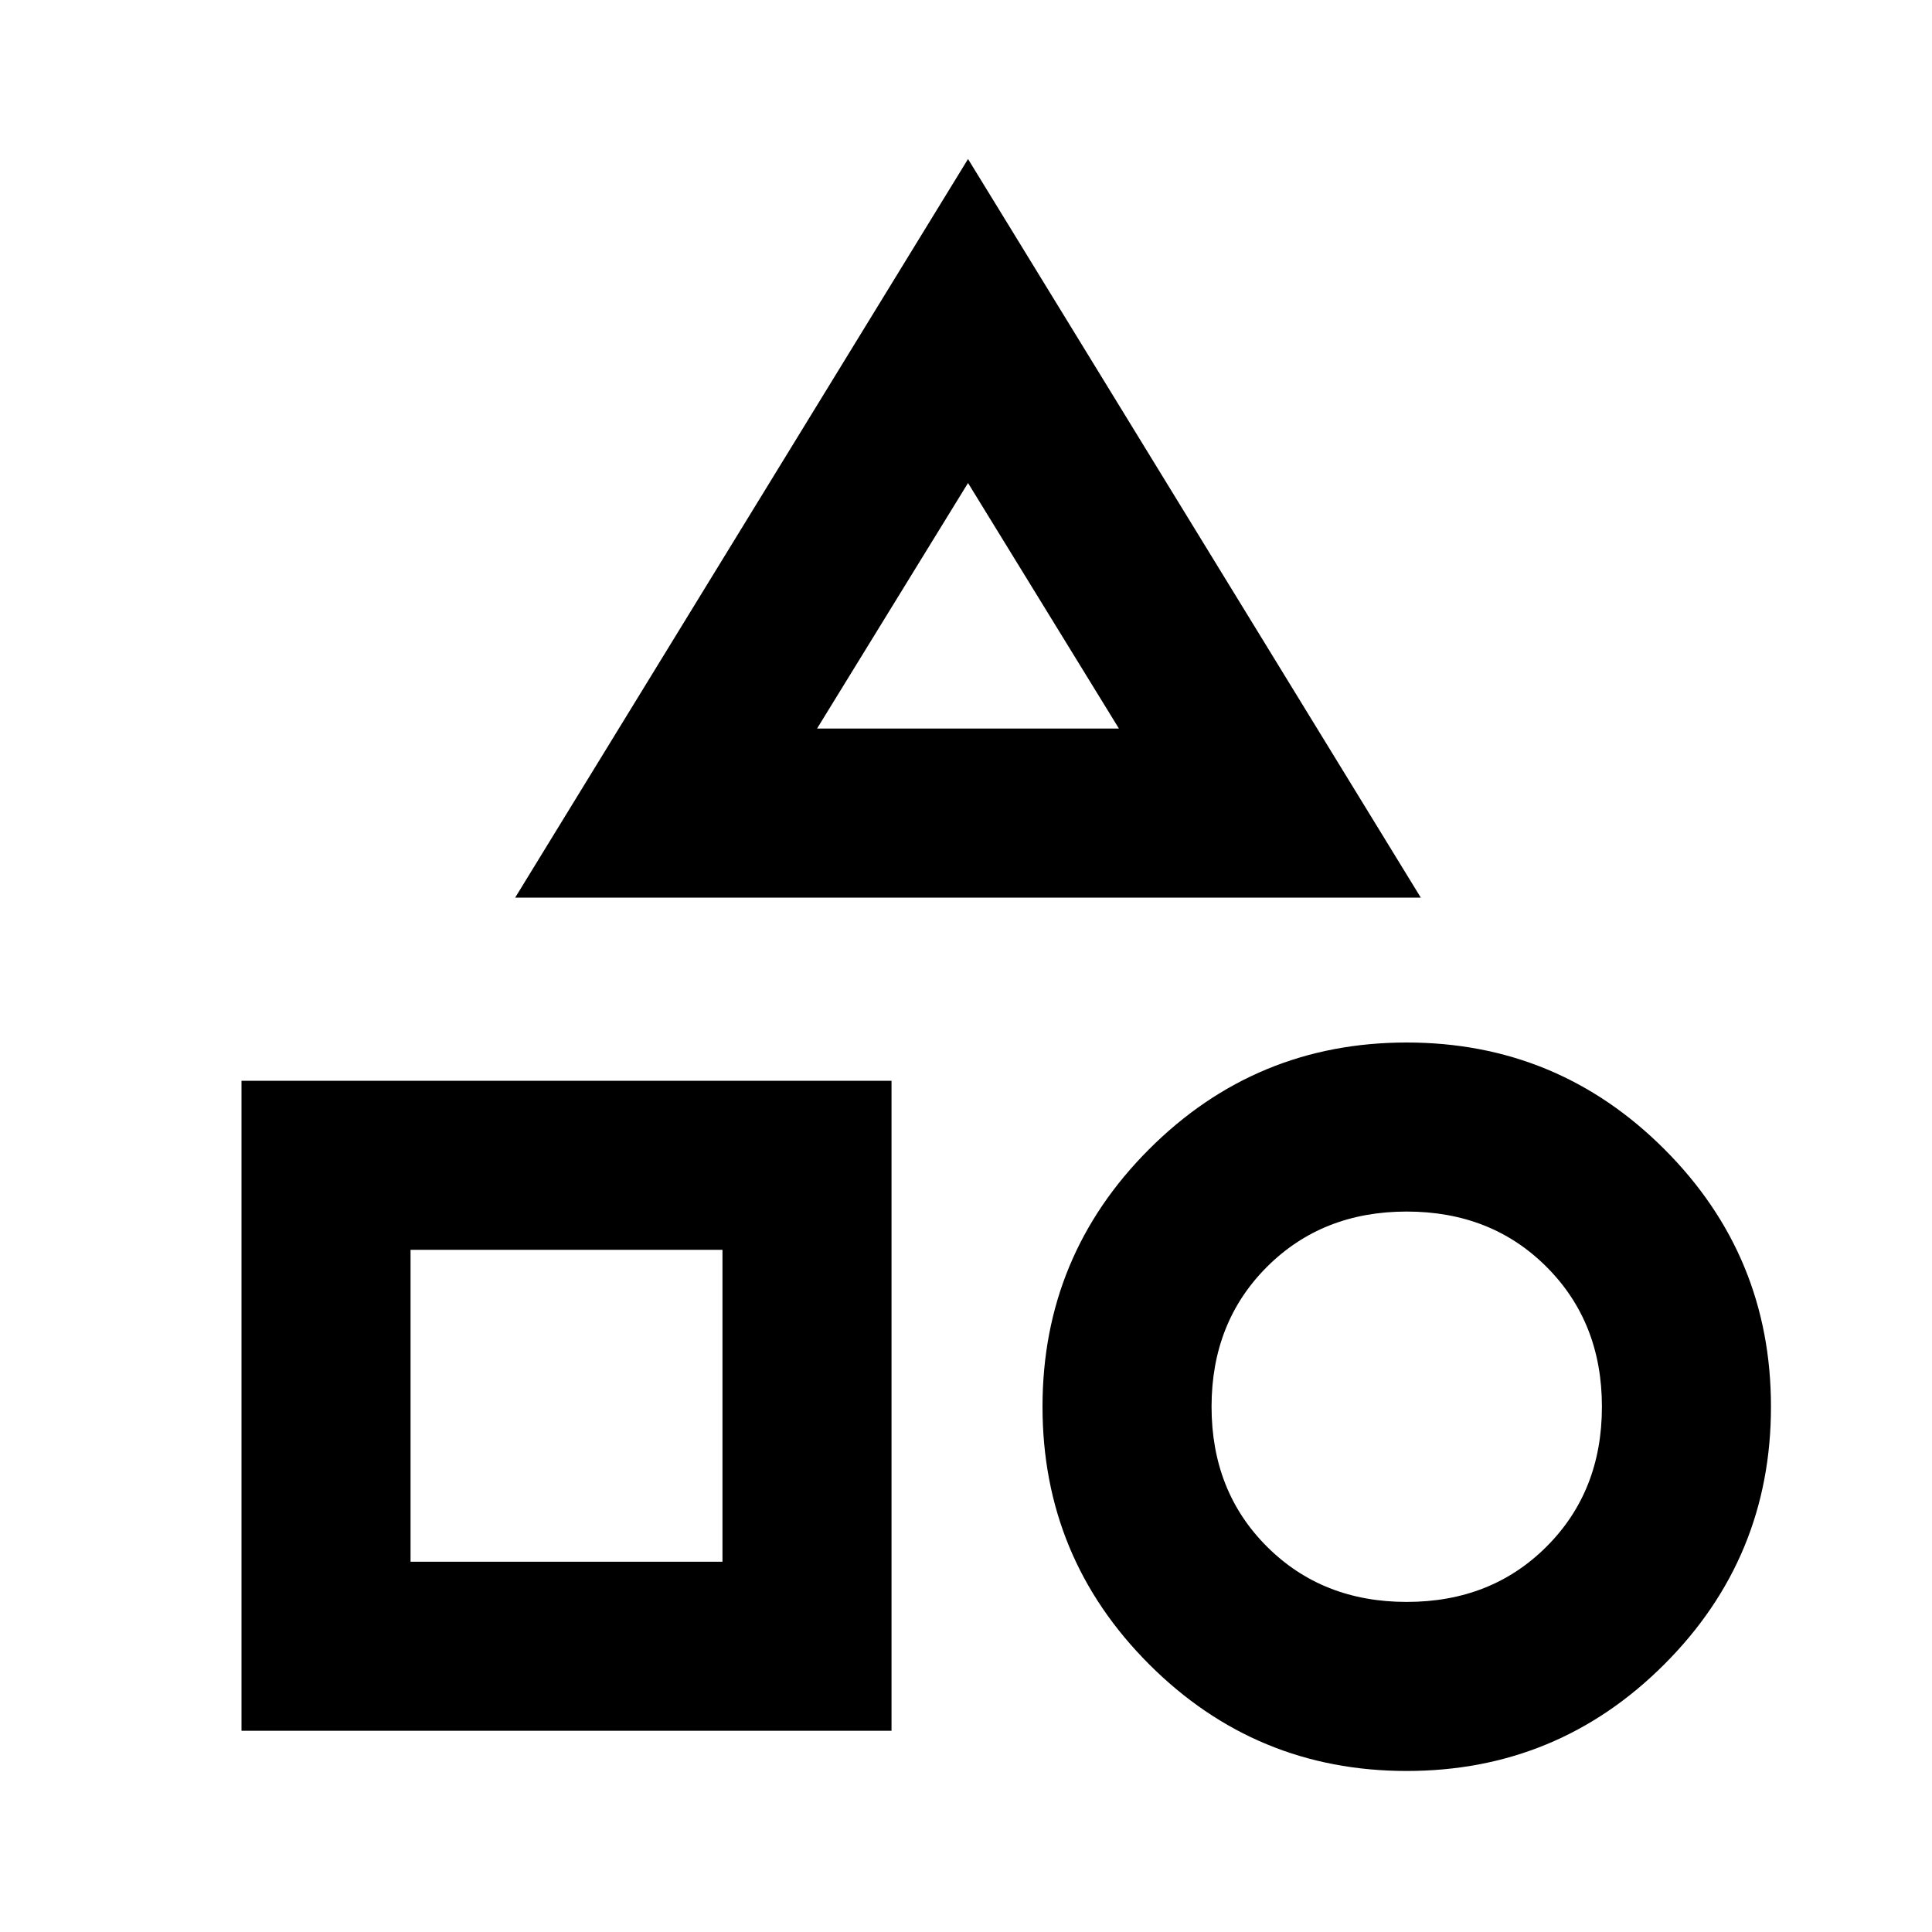 <svg xmlns="http://www.w3.org/2000/svg" height="20" width="20"><path d="m5.333 9.292 4.688-7.646 4.687 7.646Zm9.229 9.041q-1.562 0-2.666-1.104-1.104-1.104-1.104-2.667 0-1.562 1.104-2.666 1.104-1.104 2.666-1.104 1.563 0 2.667 1.104 1.104 1.104 1.104 2.666 0 1.563-1.104 2.667-1.104 1.104-2.667 1.104ZM2.5 17.917v-6.729h6.729v6.729Zm12.062-1.334q.876 0 1.448-.573.573-.572.573-1.448 0-.874-.573-1.447-.572-.573-1.448-.573-.874 0-1.447.573-.573.573-.573 1.447 0 .876.573 1.448.573.573 1.447.573ZM4.25 16.167h3.229v-3.229H4.25Zm4.208-8.625h3.125L10.021 5Zm1.563 0Zm-2.542 5.396Zm7.083 1.624Z"/></svg>